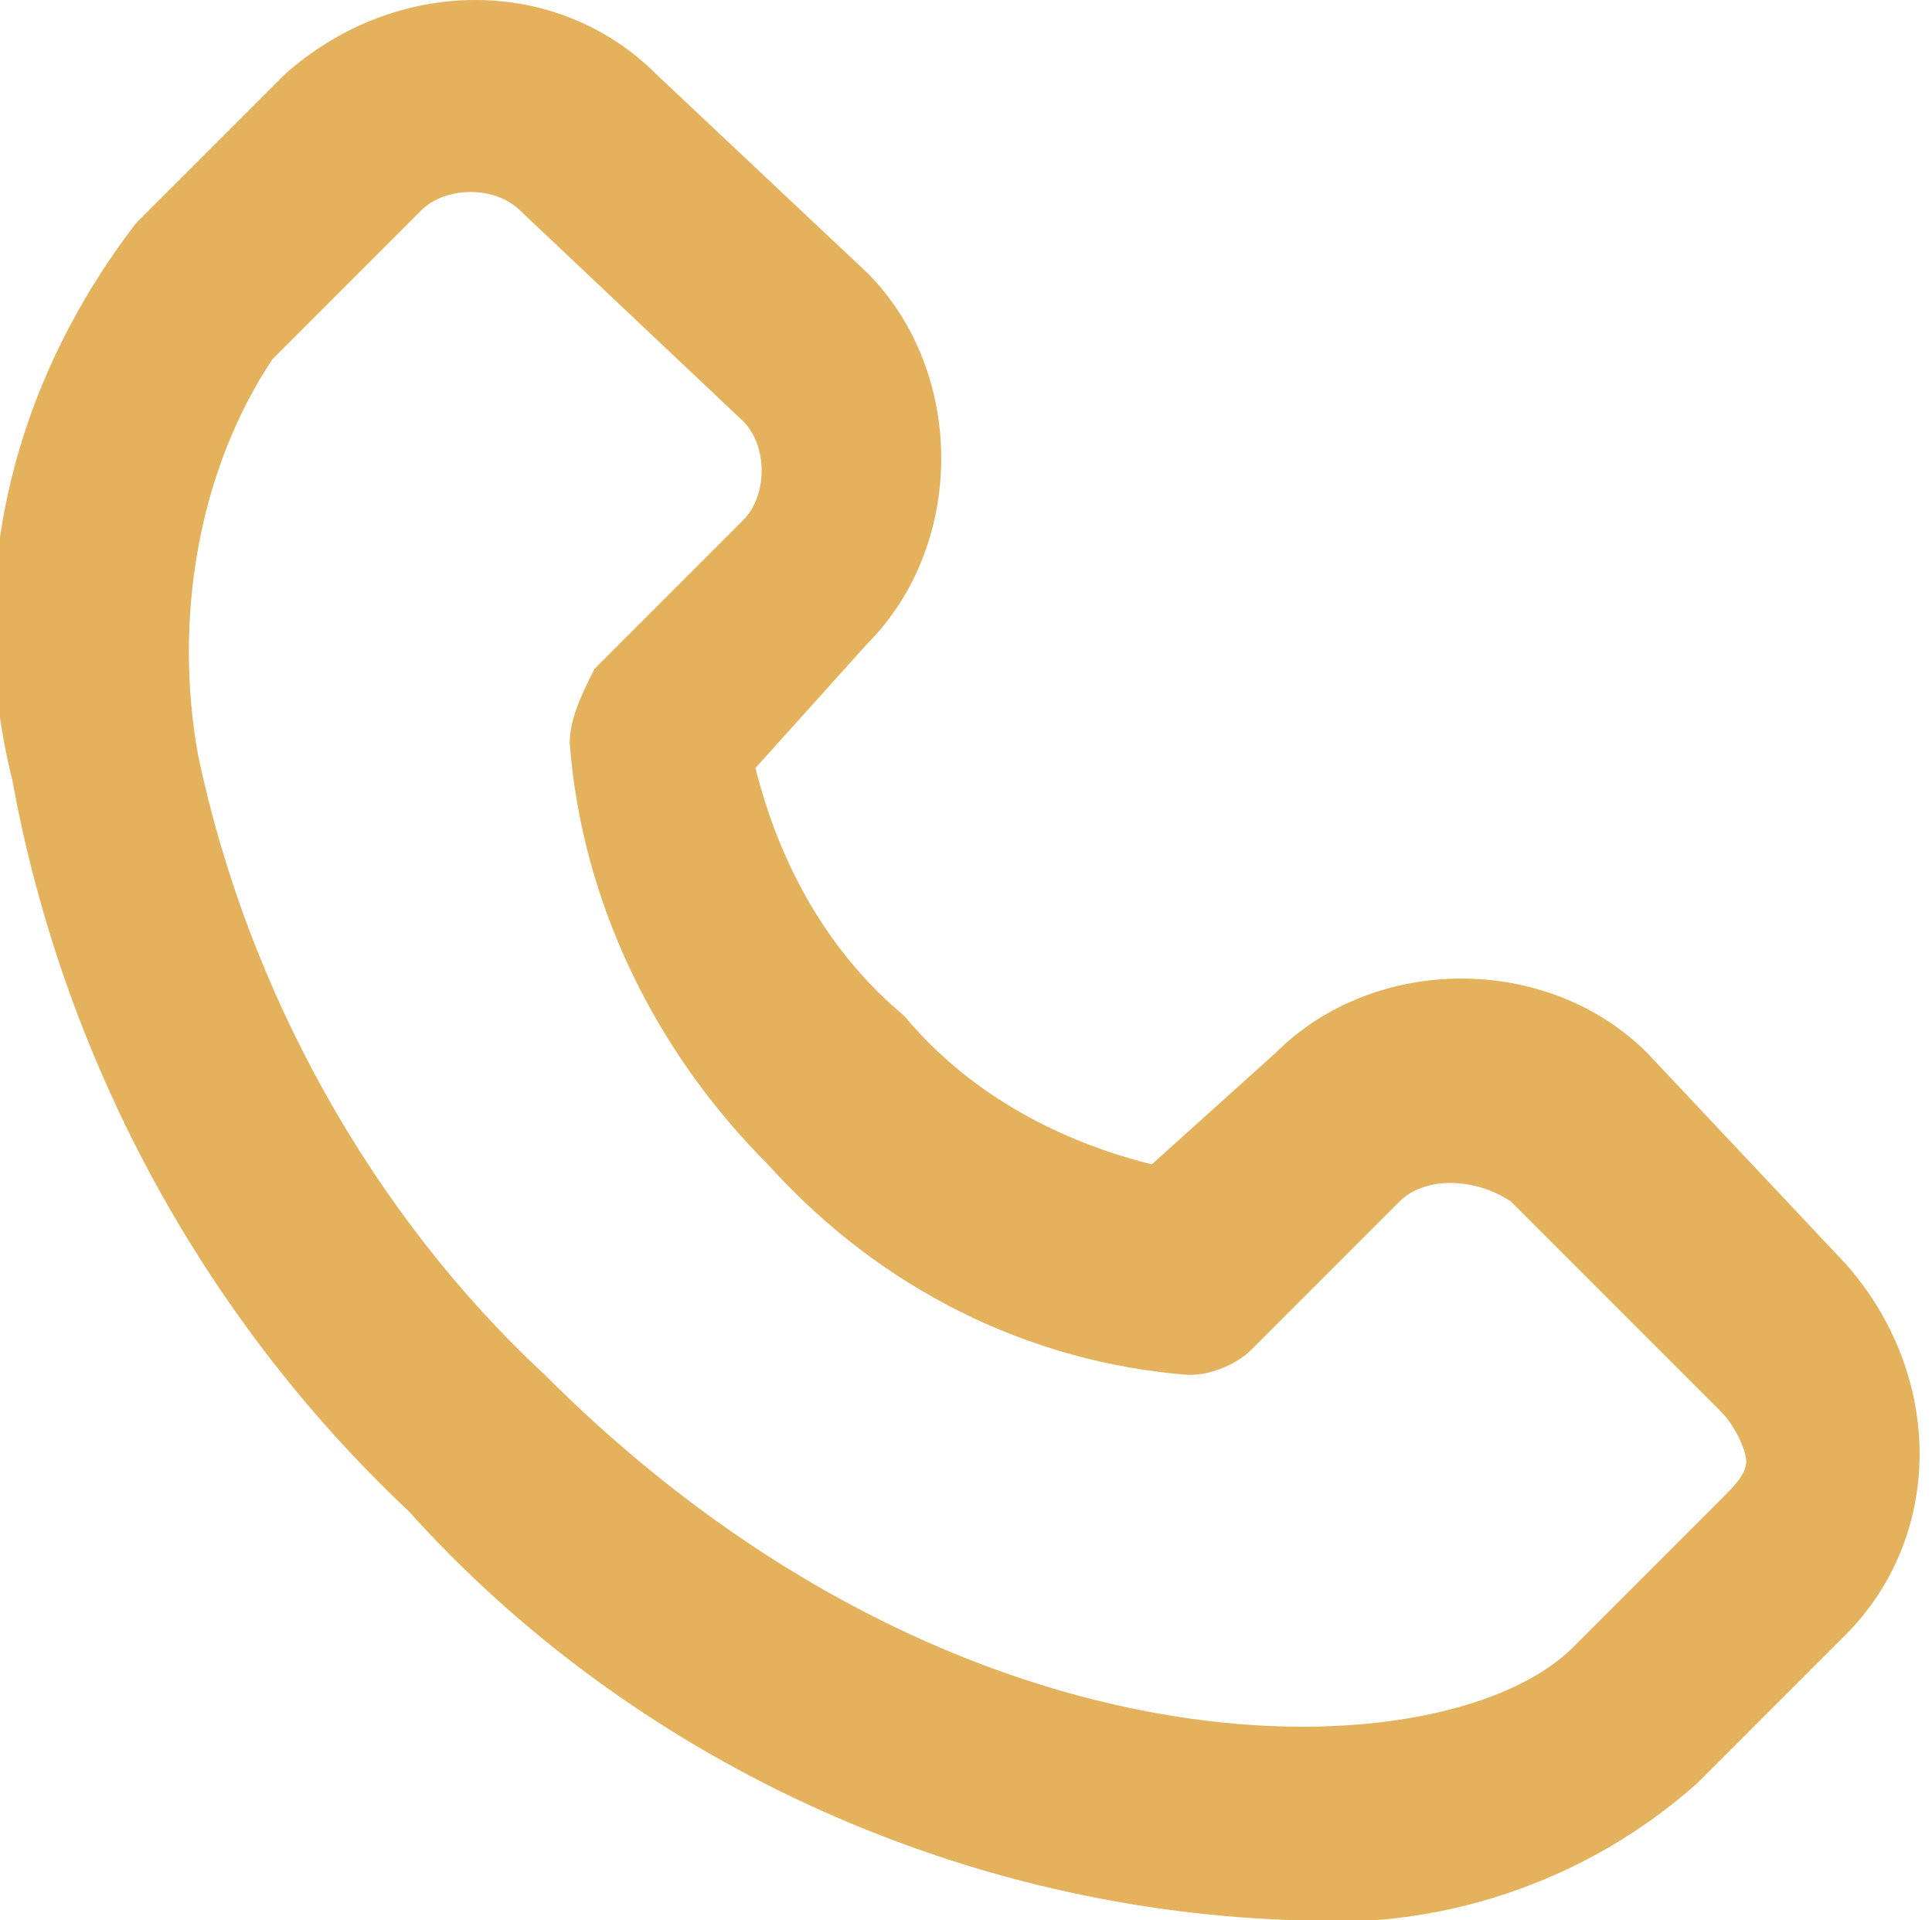<?xml version="1.0" encoding="utf-8"?>
<!-- Generator: Adobe Illustrator 22.0.1, SVG Export Plug-In . SVG Version: 6.00 Build 0)  -->
<svg version="1.1" id="Слой_1" xmlns="http://www.w3.org/2000/svg" xmlns:xlink="http://www.w3.org/1999/xlink" x="0px" y="0px"
	 viewBox="0 0 15.6 15.5" style="enable-background:new 0 0 15.6 15.5;" xml:space="preserve">
<style type="text/css">
	.st0{fill:#E4B15C;}
</style>
<title>icon</title>
<path class="st0" d="M13.3,8.5c-0.8-0.8-2.2-0.8-3,0l-1,0.9c-0.8-0.2-1.5-0.6-2-1.2C6.7,7.7,6.3,7,6.1,6.2l0.9-1
	c0.8-0.8,0.8-2.2,0-3c0,0,0,0,0,0L5.3,0.6c-0.8-0.8-2.1-0.8-3,0c0,0,0,0,0,0L1.1,1.8c-1,1.3-1.4,2.9-1,4.5c0.4,2.2,1.5,4.3,3.2,5.9
	c1.8,2,4.4,3.2,7.1,3.3c1.2,0.1,2.4-0.3,3.3-1.1l1.2-1.2c0.8-0.8,0.8-2.1,0-3c0,0,0,0,0,0L13.3,8.5z M13.9,12.1l-1.2,1.2
	c-1,1-4.9,1.2-8.3-2.2C3,9.8,2,8,1.6,6.1C1.4,5,1.6,3.8,2.2,2.9l1.2-1.2c0.2-0.2,0.6-0.2,0.8,0c0,0,0,0,0,0L6,3.4
	C6.2,3.6,6.2,4,6,4.2c0,0,0,0,0,0L4.8,5.4C4.7,5.6,4.6,5.8,4.6,6c0.1,1.3,0.7,2.5,1.6,3.4c0.9,1,2.1,1.6,3.4,1.7
	c0.2,0,0.4-0.1,0.5-0.2l1.2-1.2c0.2-0.2,0.6-0.2,0.9,0l1.7,1.7c0.1,0.1,0.2,0.3,0.2,0.4C14.1,11.9,14,12,13.9,12.1z"/>
</svg>
